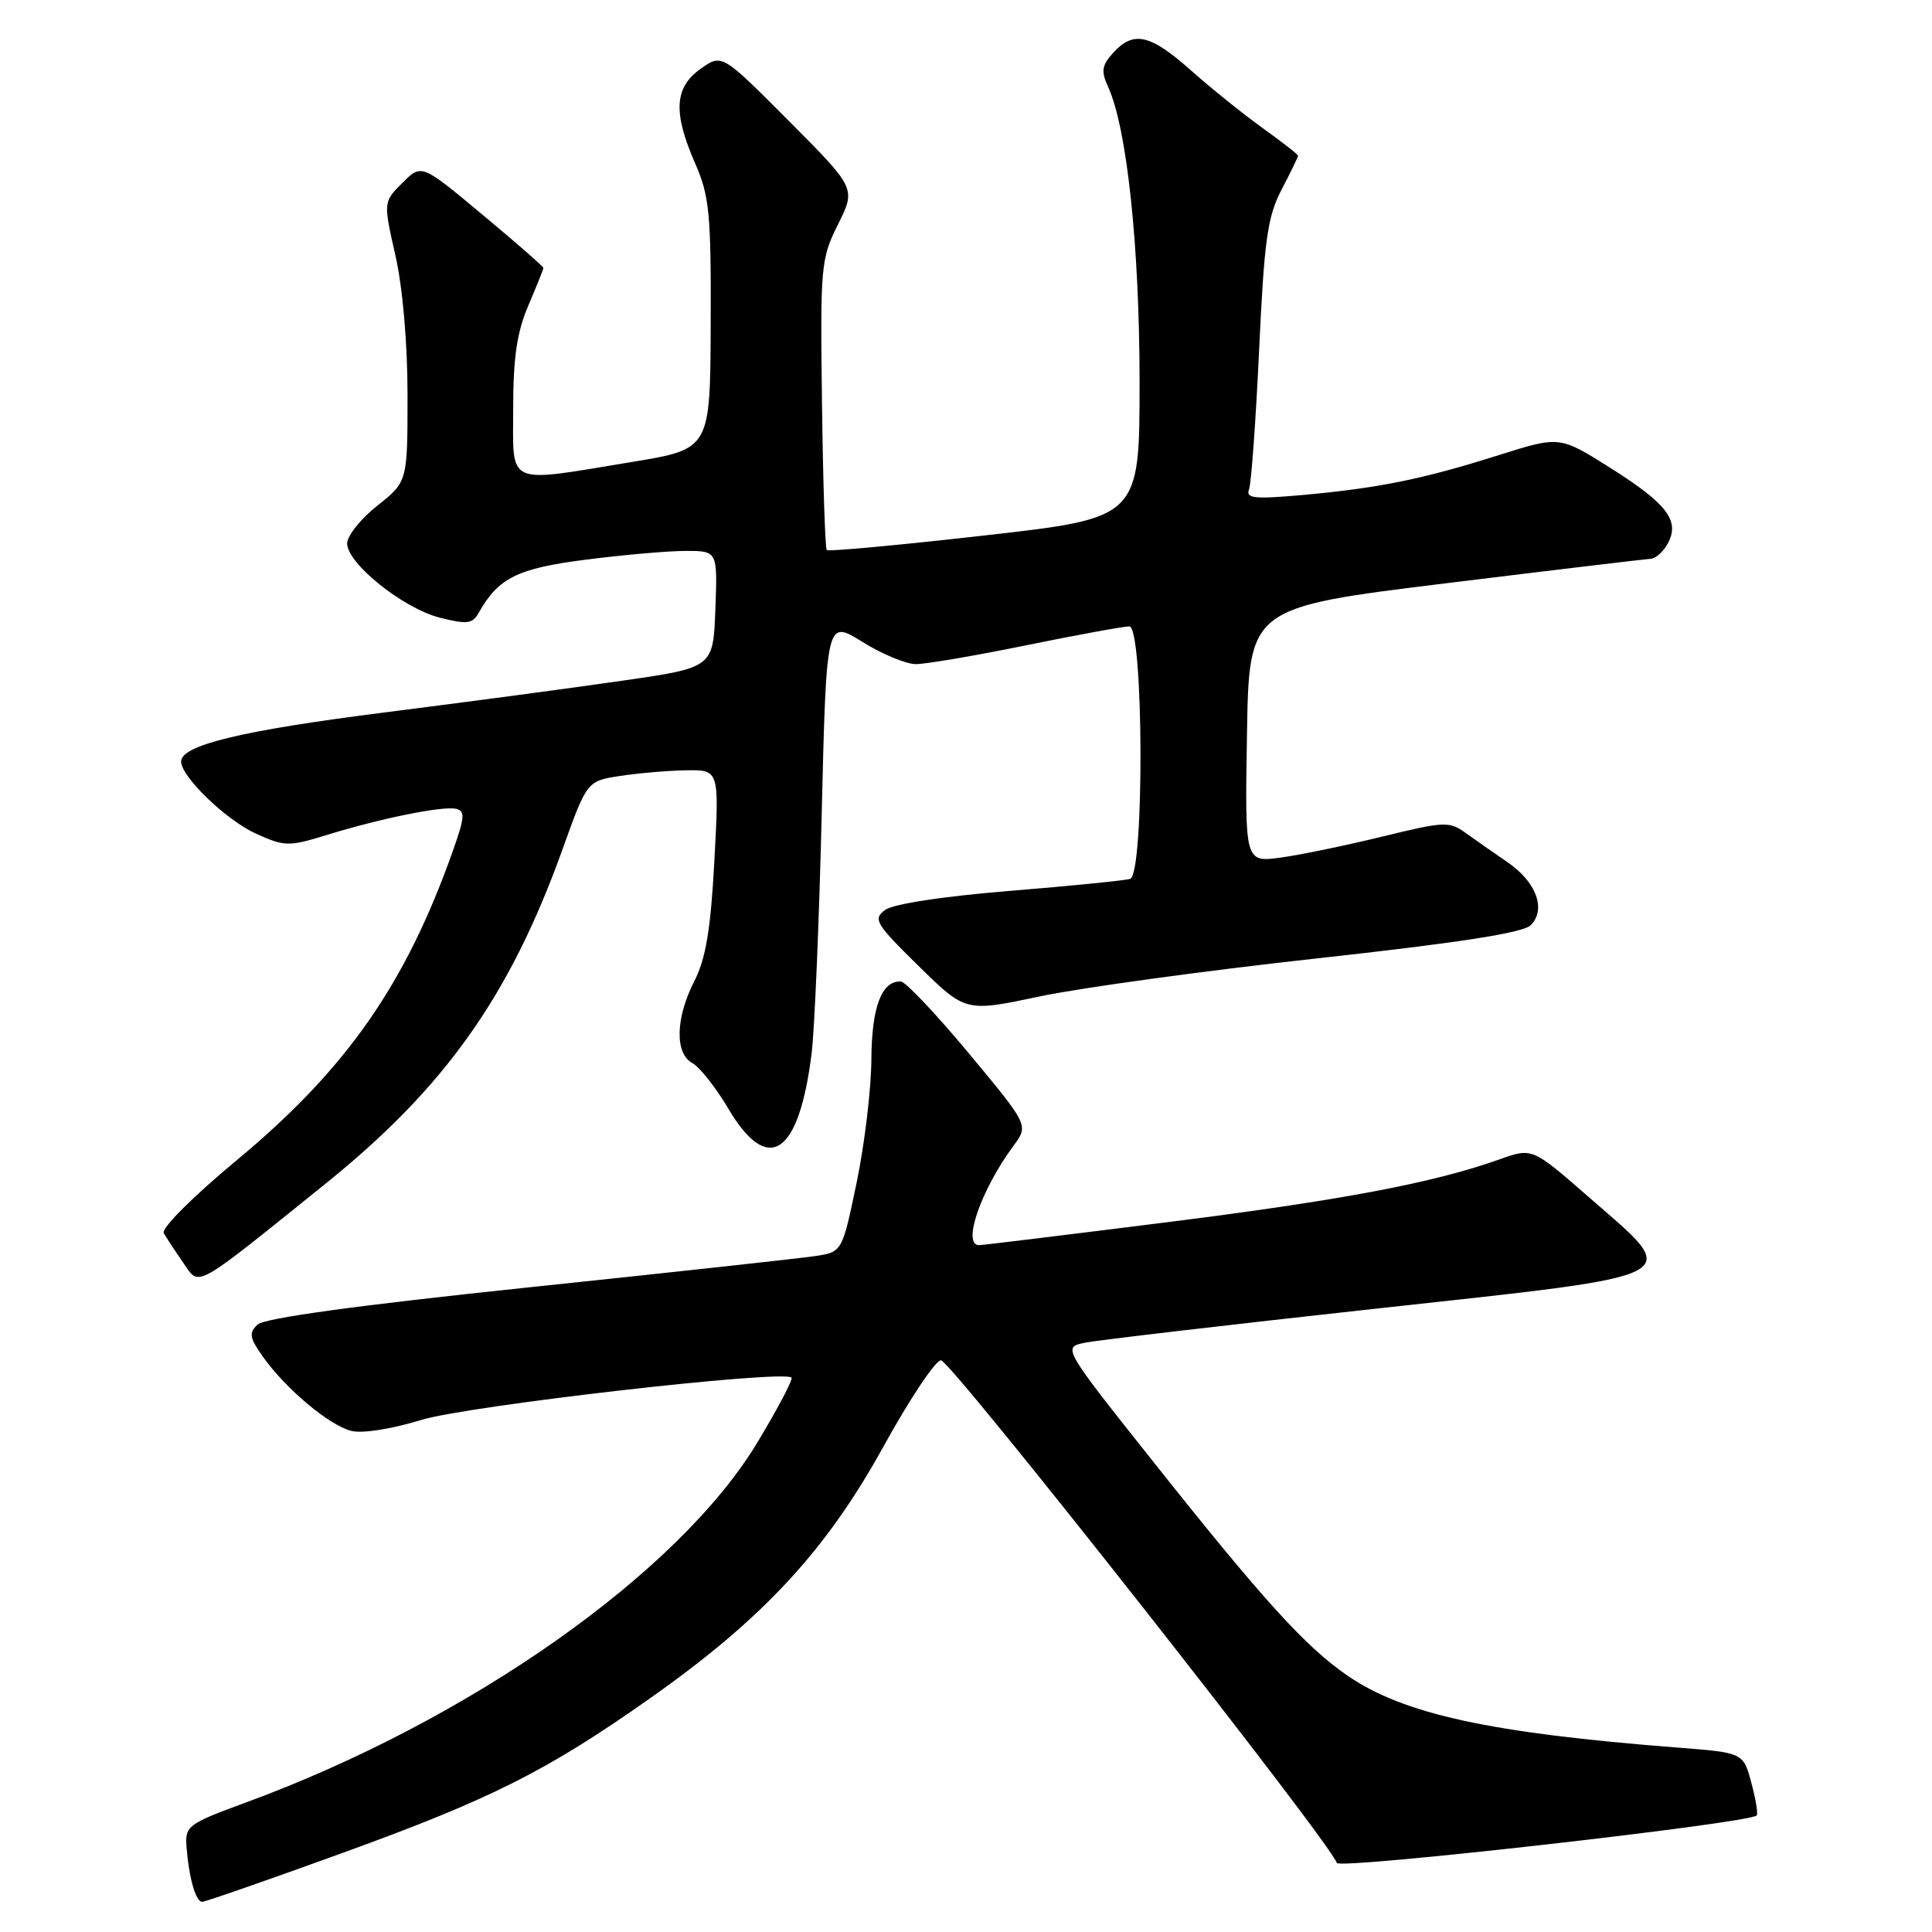 <?xml version="1.0" encoding="UTF-8" standalone="no"?>
<!DOCTYPE svg PUBLIC "-//W3C//DTD SVG 1.1//EN" "http://www.w3.org/Graphics/SVG/1.1/DTD/svg11.dtd" >
<svg xmlns="http://www.w3.org/2000/svg" xmlns:xlink="http://www.w3.org/1999/xlink" version="1.1" viewBox="0 0 256 256">
 <g >
 <path fill="currentColor"
d=" M 45.40 245.52 C 65.11 238.37 72.46 234.67 86.18 225.00 C 101.08 214.50 109.45 205.47 117.02 191.75 C 120.58 185.29 124.04 180.12 124.70 180.25 C 126.24 180.57 176.06 243.84 177.14 246.85 C 177.46 247.73 231.73 241.60 232.77 240.56 C 232.97 240.36 232.65 238.41 232.06 236.22 C 230.99 232.24 230.99 232.24 222.24 231.56 C 197.41 229.63 185.95 227.13 178.52 222.01 C 173.01 218.22 167.41 212.06 153.05 193.98 C 140.77 178.53 140.77 178.53 143.75 177.92 C 145.39 177.58 162.76 175.55 182.36 173.40 C 224.37 168.80 223.02 169.51 210.51 158.61 C 203.03 152.08 203.03 152.08 198.76 153.60 C 189.96 156.74 177.79 159.04 154.50 161.97 C 141.30 163.63 130.16 164.99 129.75 164.99 C 127.43 165.02 129.97 157.66 134.31 151.80 C 136.30 149.10 136.30 149.10 128.40 139.60 C 124.06 134.38 119.99 130.08 119.37 130.05 C 116.82 129.94 115.50 133.44 115.46 140.40 C 115.44 144.31 114.56 151.64 113.51 156.70 C 111.59 165.89 111.59 165.89 108.05 166.43 C 106.10 166.73 88.97 168.60 70.00 170.59 C 47.31 172.97 35.03 174.65 34.12 175.52 C 32.95 176.63 33.07 177.29 34.86 179.80 C 37.89 184.06 43.63 188.87 46.55 189.60 C 48.00 189.97 51.88 189.36 55.78 188.16 C 61.92 186.26 103.81 181.47 104.88 182.54 C 105.10 182.77 103.08 186.61 100.39 191.08 C 89.96 208.43 62.17 227.99 32.50 238.87 C 24.93 241.65 24.51 241.96 24.71 244.65 C 25.03 248.81 25.93 252.00 26.79 252.00 C 27.21 252.00 35.58 249.08 45.40 245.52 Z  M 43.13 156.85 C 58.97 144.09 67.57 131.96 74.55 112.50 C 77.78 103.50 77.78 103.50 82.14 102.82 C 84.54 102.45 88.48 102.11 90.90 102.07 C 95.31 102.00 95.31 102.00 94.66 114.03 C 94.17 123.15 93.53 127.00 92.01 129.99 C 89.50 134.89 89.39 139.60 91.75 140.87 C 92.71 141.39 94.85 144.10 96.50 146.89 C 101.77 155.81 105.86 153.11 107.54 139.61 C 107.94 136.37 108.54 122.10 108.88 107.90 C 109.50 82.09 109.50 82.09 114.25 85.04 C 116.86 86.67 120.06 88.00 121.36 88.00 C 122.66 88.00 129.25 86.88 136.00 85.50 C 142.75 84.12 148.89 83.00 149.64 83.00 C 151.54 83.00 151.65 115.86 149.75 116.46 C 149.06 116.67 141.87 117.39 133.77 118.05 C 124.89 118.78 118.33 119.78 117.27 120.58 C 115.65 121.79 116.02 122.41 121.72 128.00 C 127.94 134.11 127.94 134.11 137.72 132.04 C 143.10 130.90 159.62 128.63 174.44 127.00 C 193.27 124.93 201.82 123.61 202.82 122.60 C 204.92 120.51 203.58 116.87 199.77 114.26 C 197.97 113.03 195.47 111.28 194.21 110.37 C 192.06 108.81 191.38 108.84 183.21 110.84 C 178.42 112.01 172.35 113.27 169.73 113.63 C 164.95 114.28 164.95 114.28 165.23 97.39 C 165.50 80.50 165.50 80.50 191.50 77.30 C 205.80 75.54 218.05 74.08 218.71 74.05 C 219.38 74.02 220.41 73.10 221.00 72.00 C 222.61 68.99 220.91 66.75 213.35 61.98 C 206.66 57.76 206.66 57.76 198.58 60.31 C 188.58 63.48 182.70 64.67 172.73 65.58 C 166.24 66.16 165.04 66.05 165.50 64.86 C 165.80 64.08 166.40 55.76 166.84 46.38 C 167.52 31.75 167.95 28.70 169.82 25.12 C 171.02 22.82 172.00 20.80 172.00 20.64 C 172.00 20.47 169.89 18.82 167.31 16.97 C 164.73 15.12 160.44 11.67 157.78 9.30 C 152.40 4.53 150.19 4.03 147.50 7.00 C 145.98 8.68 145.87 9.43 146.85 11.56 C 149.33 17.00 150.99 32.66 151.00 50.57 C 151.00 68.63 151.00 68.63 130.47 70.95 C 119.18 72.23 109.77 73.10 109.55 72.89 C 109.34 72.67 109.05 63.95 108.92 53.50 C 108.68 35.25 108.76 34.31 111.04 29.73 C 113.42 24.96 113.42 24.96 104.54 16.04 C 95.65 7.11 95.65 7.11 92.83 9.12 C 89.35 11.60 89.16 14.92 92.12 21.67 C 94.00 25.97 94.23 28.30 94.17 43.00 C 94.11 59.50 94.11 59.50 83.81 61.20 C 66.80 64.00 68.00 64.54 68.00 54.08 C 68.00 47.39 68.50 44.00 70.00 40.50 C 71.10 37.93 72.00 35.69 72.00 35.50 C 72.00 35.32 68.37 32.14 63.92 28.44 C 55.85 21.70 55.85 21.70 53.32 24.23 C 50.79 26.76 50.79 26.76 52.39 33.83 C 53.36 38.10 54.00 45.43 54.00 52.36 C 54.00 63.83 54.00 63.83 50.00 67.00 C 47.80 68.74 46.00 71.00 46.00 72.01 C 46.00 74.67 53.42 80.61 58.29 81.85 C 61.87 82.75 62.61 82.66 63.41 81.24 C 66.01 76.58 68.54 75.32 77.62 74.16 C 82.58 73.52 88.54 73.00 90.86 73.00 C 95.08 73.00 95.08 73.00 94.79 80.73 C 94.50 88.46 94.50 88.46 82.50 90.19 C 75.90 91.15 61.64 93.05 50.82 94.42 C 31.93 96.82 24.00 98.74 24.00 100.91 C 24.00 102.93 29.99 108.69 33.93 110.47 C 37.72 112.18 38.27 112.19 43.23 110.66 C 50.38 108.45 58.64 106.77 60.41 107.17 C 61.65 107.45 61.59 108.28 60.02 112.71 C 53.75 130.42 45.94 141.62 31.42 153.69 C 25.56 158.55 21.34 162.77 21.70 163.40 C 22.04 164.00 23.20 165.76 24.26 167.29 C 26.50 170.52 25.37 171.15 43.13 156.85 Z "/>
</g>
</svg>